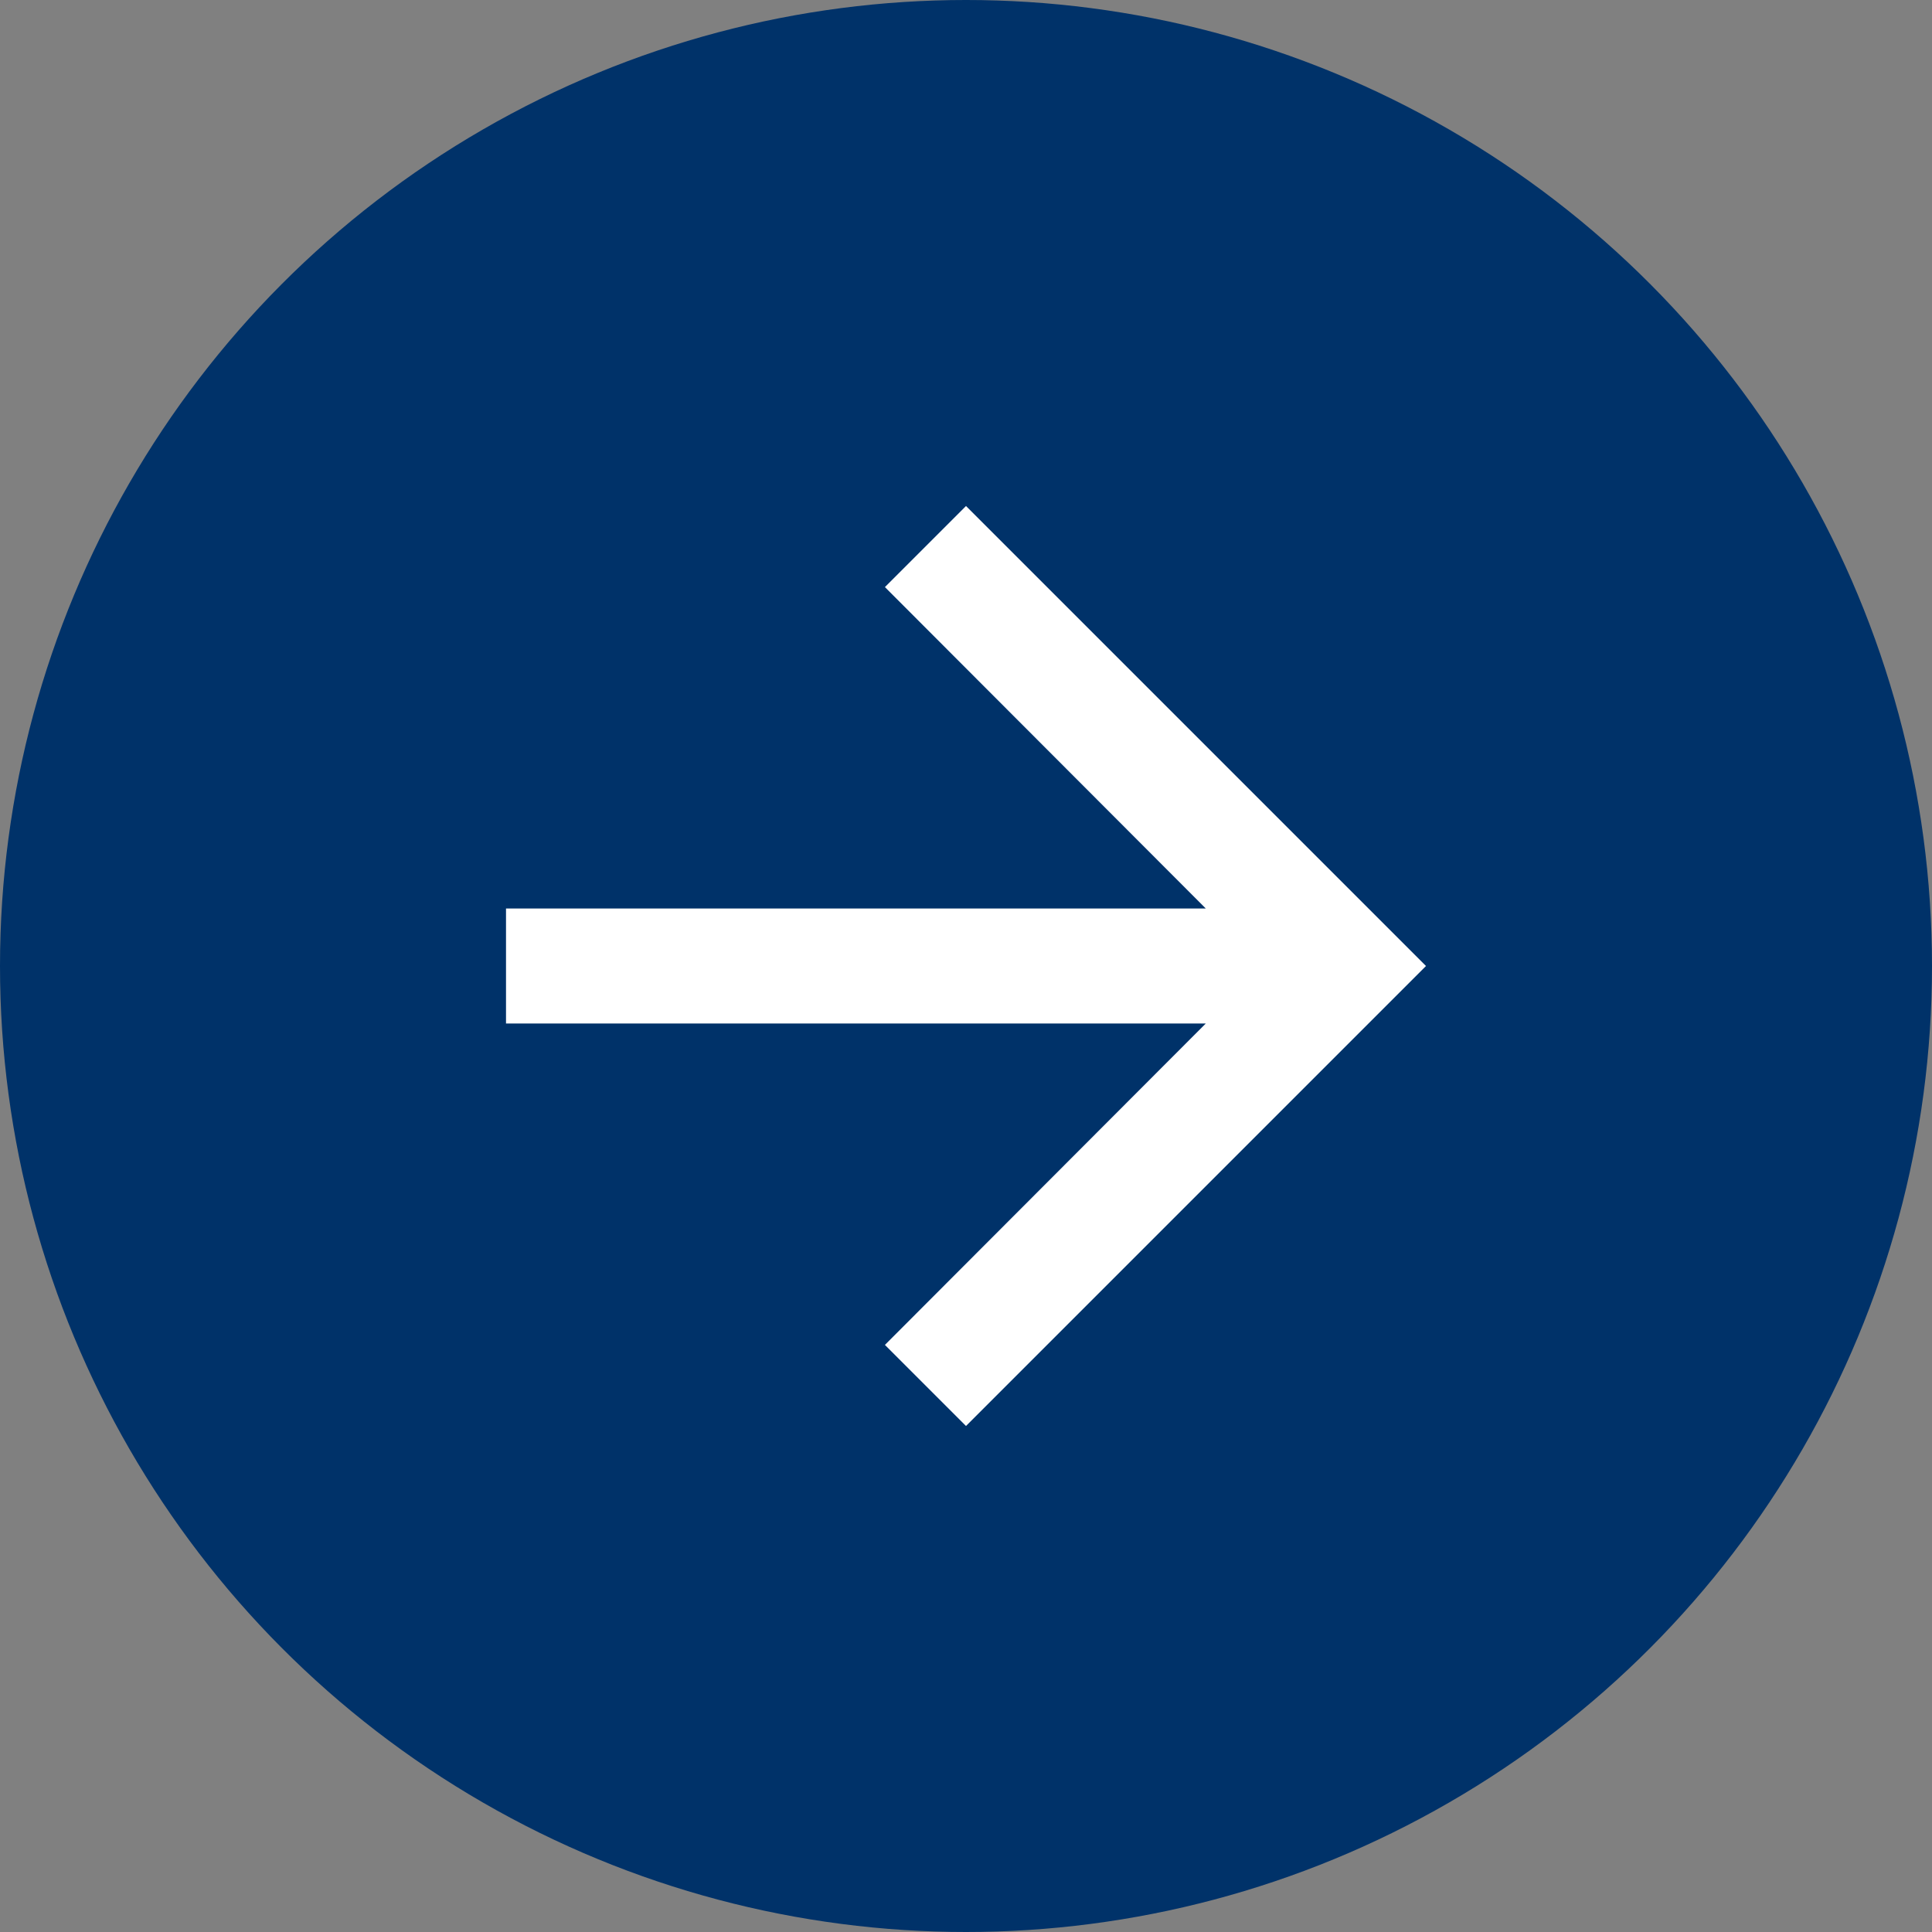 <svg width="56" height="56" viewBox="0 0 56 56" fill="none" xmlns="http://www.w3.org/2000/svg">
<rect x="0" y="0" width="56" height="56" fill="#808080" stroke="none"/>
<circle cx="28" cy="28" r="28" fill="#003269"/>
<path d="M28 14.667L25.65 17.017L34.95 26.333H14.667V29.667H34.95L25.65 38.983L28 41.333L41.333 28L28 14.667Z" fill="white"/>
</svg>
